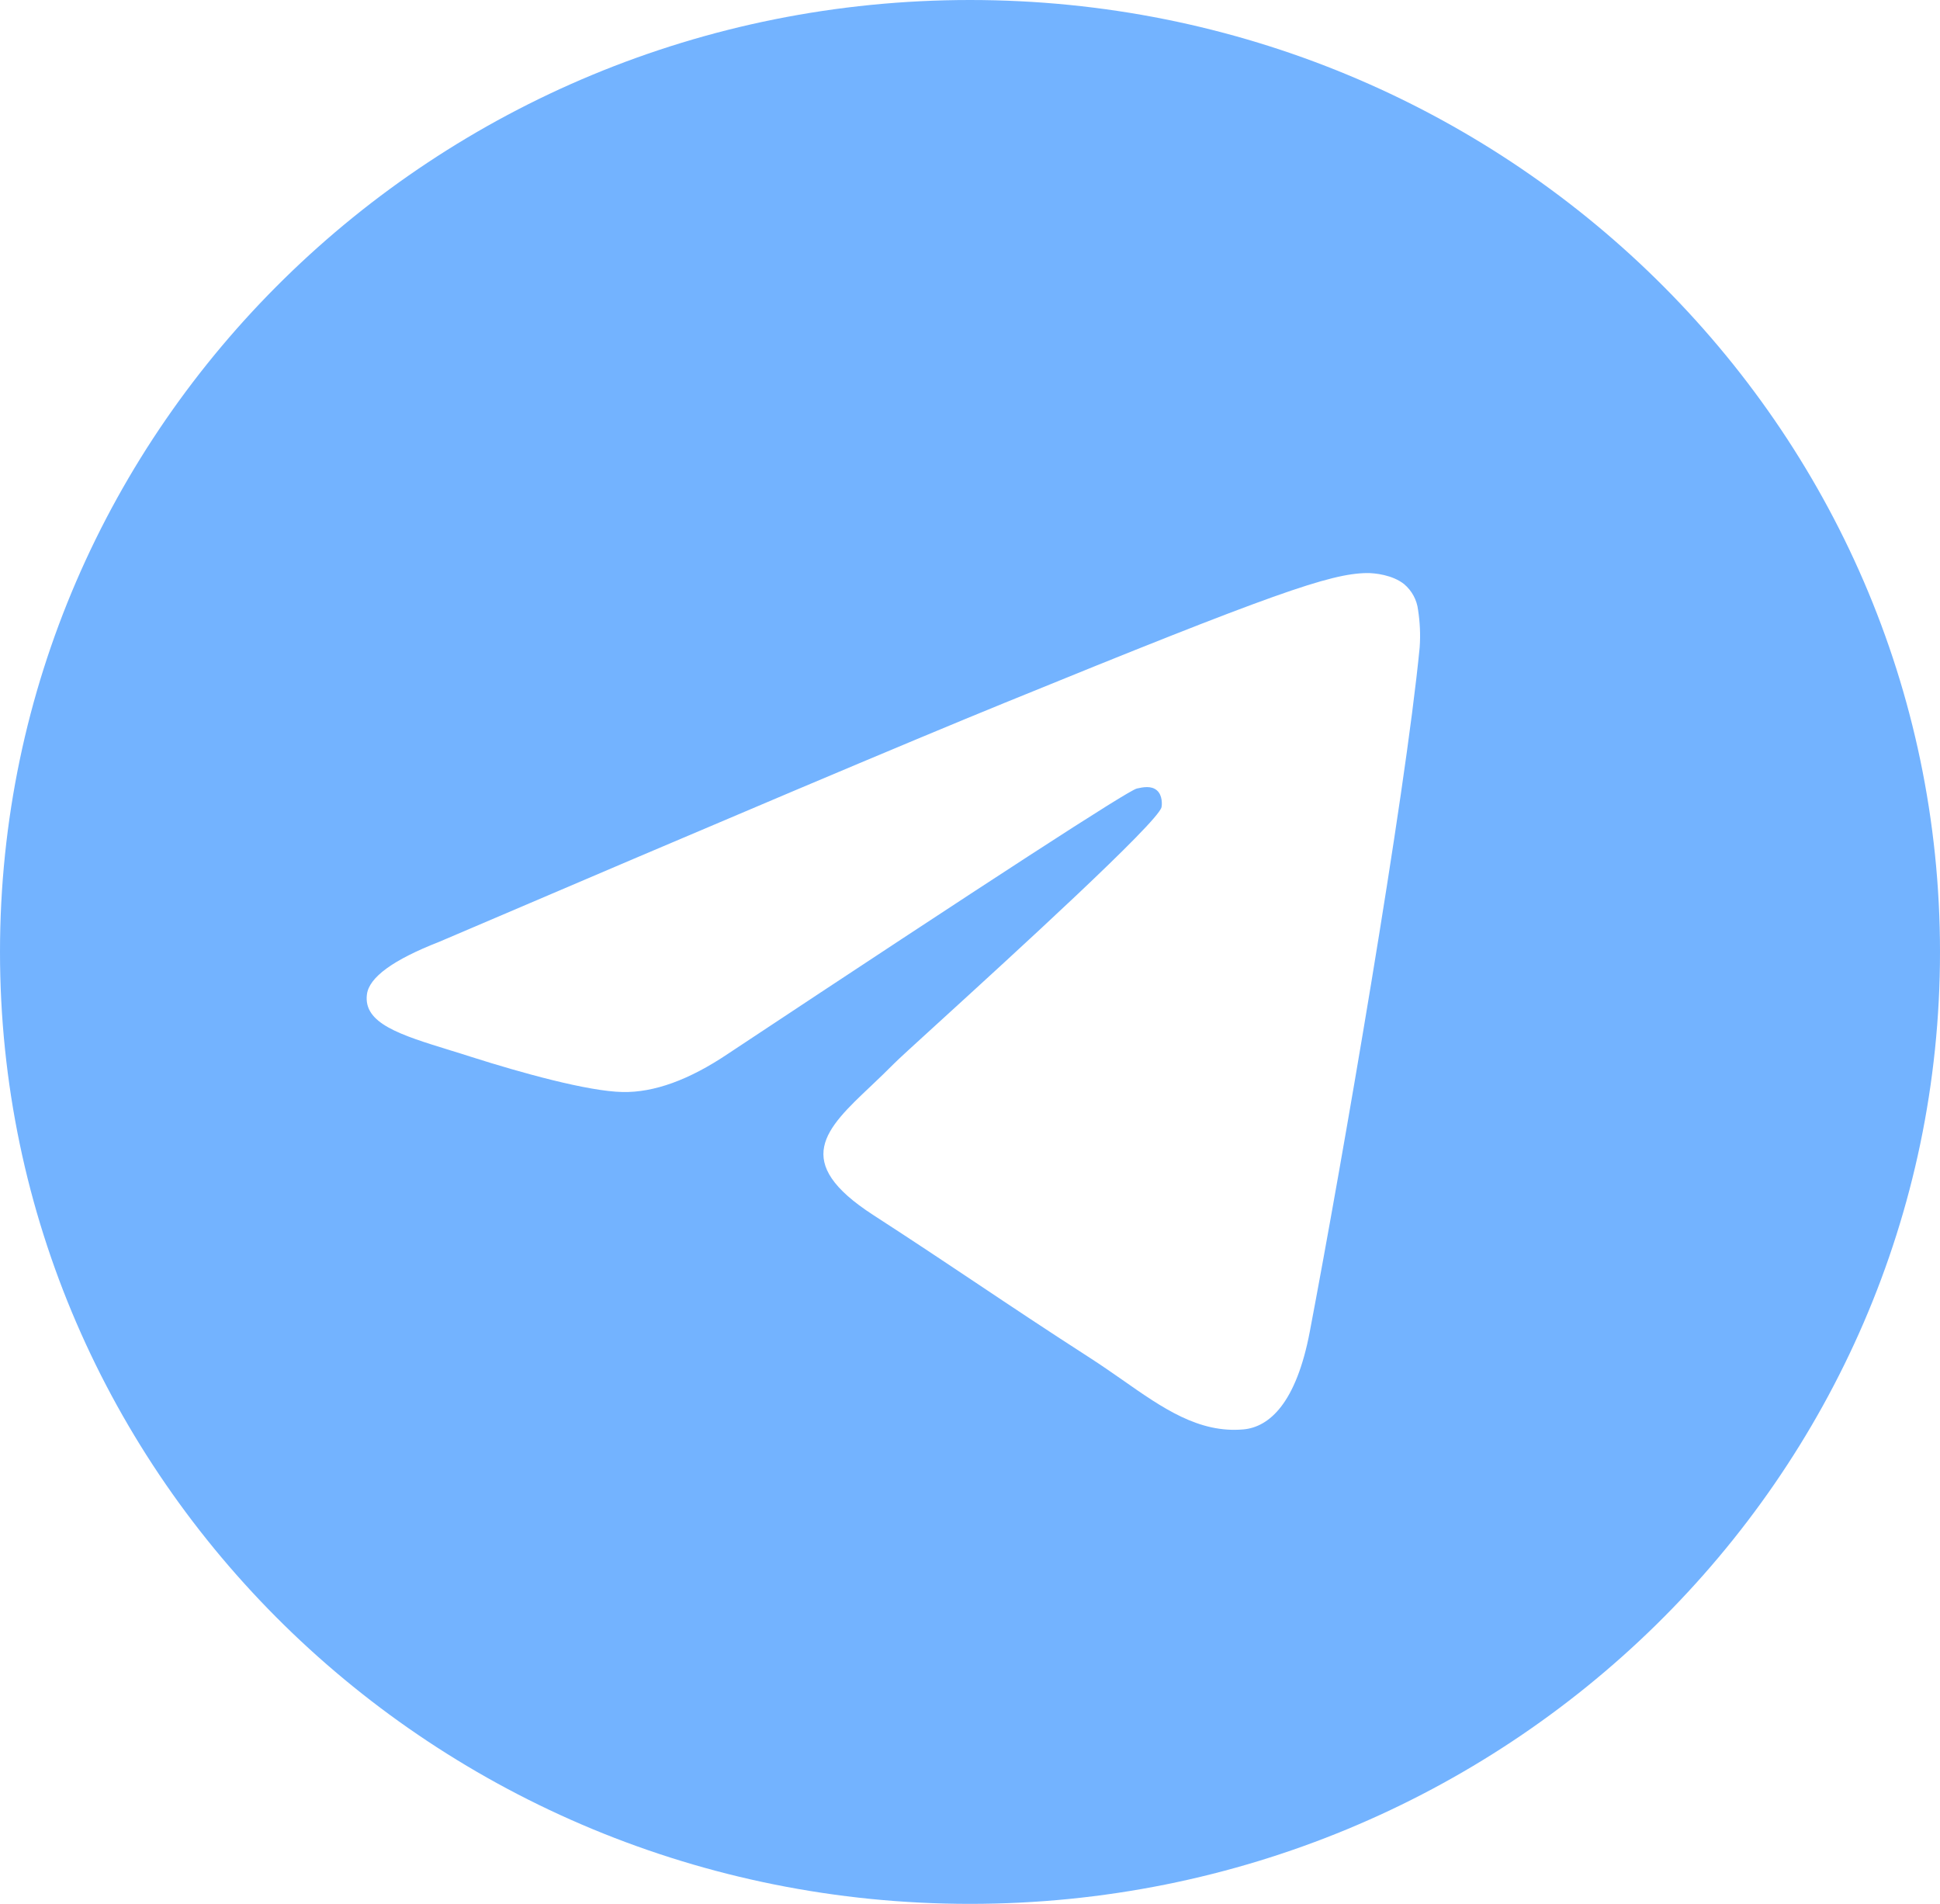 <svg width="53" height="52" viewBox="0 0 53 52" fill="none" xmlns="http://www.w3.org/2000/svg">
<g id="akar-icons:telegram-fill" clip-path="url(#clip0_3_20)">
<path id="Vector" fill-rule="evenodd" clip-rule="evenodd" d="M53 26C53 40.358 41.135 52 26.5 52C11.865 52 0 40.358 0 26C0 11.642 11.865 0 26.5 0C41.135 0 53 11.642 53 26ZM27.45 19.195C24.872 20.245 19.72 22.423 11.996 25.725C10.741 26.215 10.083 26.693 10.024 27.161C9.922 27.954 10.934 28.266 12.307 28.689C12.495 28.747 12.689 28.806 12.888 28.871C14.242 29.302 16.061 29.807 17.006 29.826C17.865 29.844 18.824 29.497 19.882 28.786C27.099 24.005 30.824 21.589 31.058 21.537C31.224 21.5 31.453 21.452 31.608 21.589C31.762 21.723 31.747 21.979 31.732 22.048C31.63 22.466 27.668 26.082 25.614 27.954C24.974 28.537 24.521 28.951 24.429 29.046C24.221 29.256 24.009 29.458 23.806 29.651C22.547 30.838 21.606 31.731 23.859 33.187C24.941 33.887 25.807 34.465 26.67 35.041C27.613 35.672 28.554 36.3 29.773 37.085C30.082 37.284 30.378 37.49 30.667 37.691C31.765 38.461 32.752 39.15 33.971 39.041C34.678 38.976 35.411 38.324 35.782 36.376C36.658 31.77 38.385 21.794 38.785 17.682C38.809 17.341 38.794 16.998 38.741 16.66C38.709 16.386 38.573 16.135 38.361 15.955C38.045 15.702 37.555 15.648 37.334 15.652C36.338 15.669 34.81 16.192 27.45 19.195Z" fill="#73B3FF"/>
</g>
<defs>
<clipPath id="clip0_3_20">
<rect width="53" height="52" fill="white"/>
</clipPath>
</defs>
</svg>
